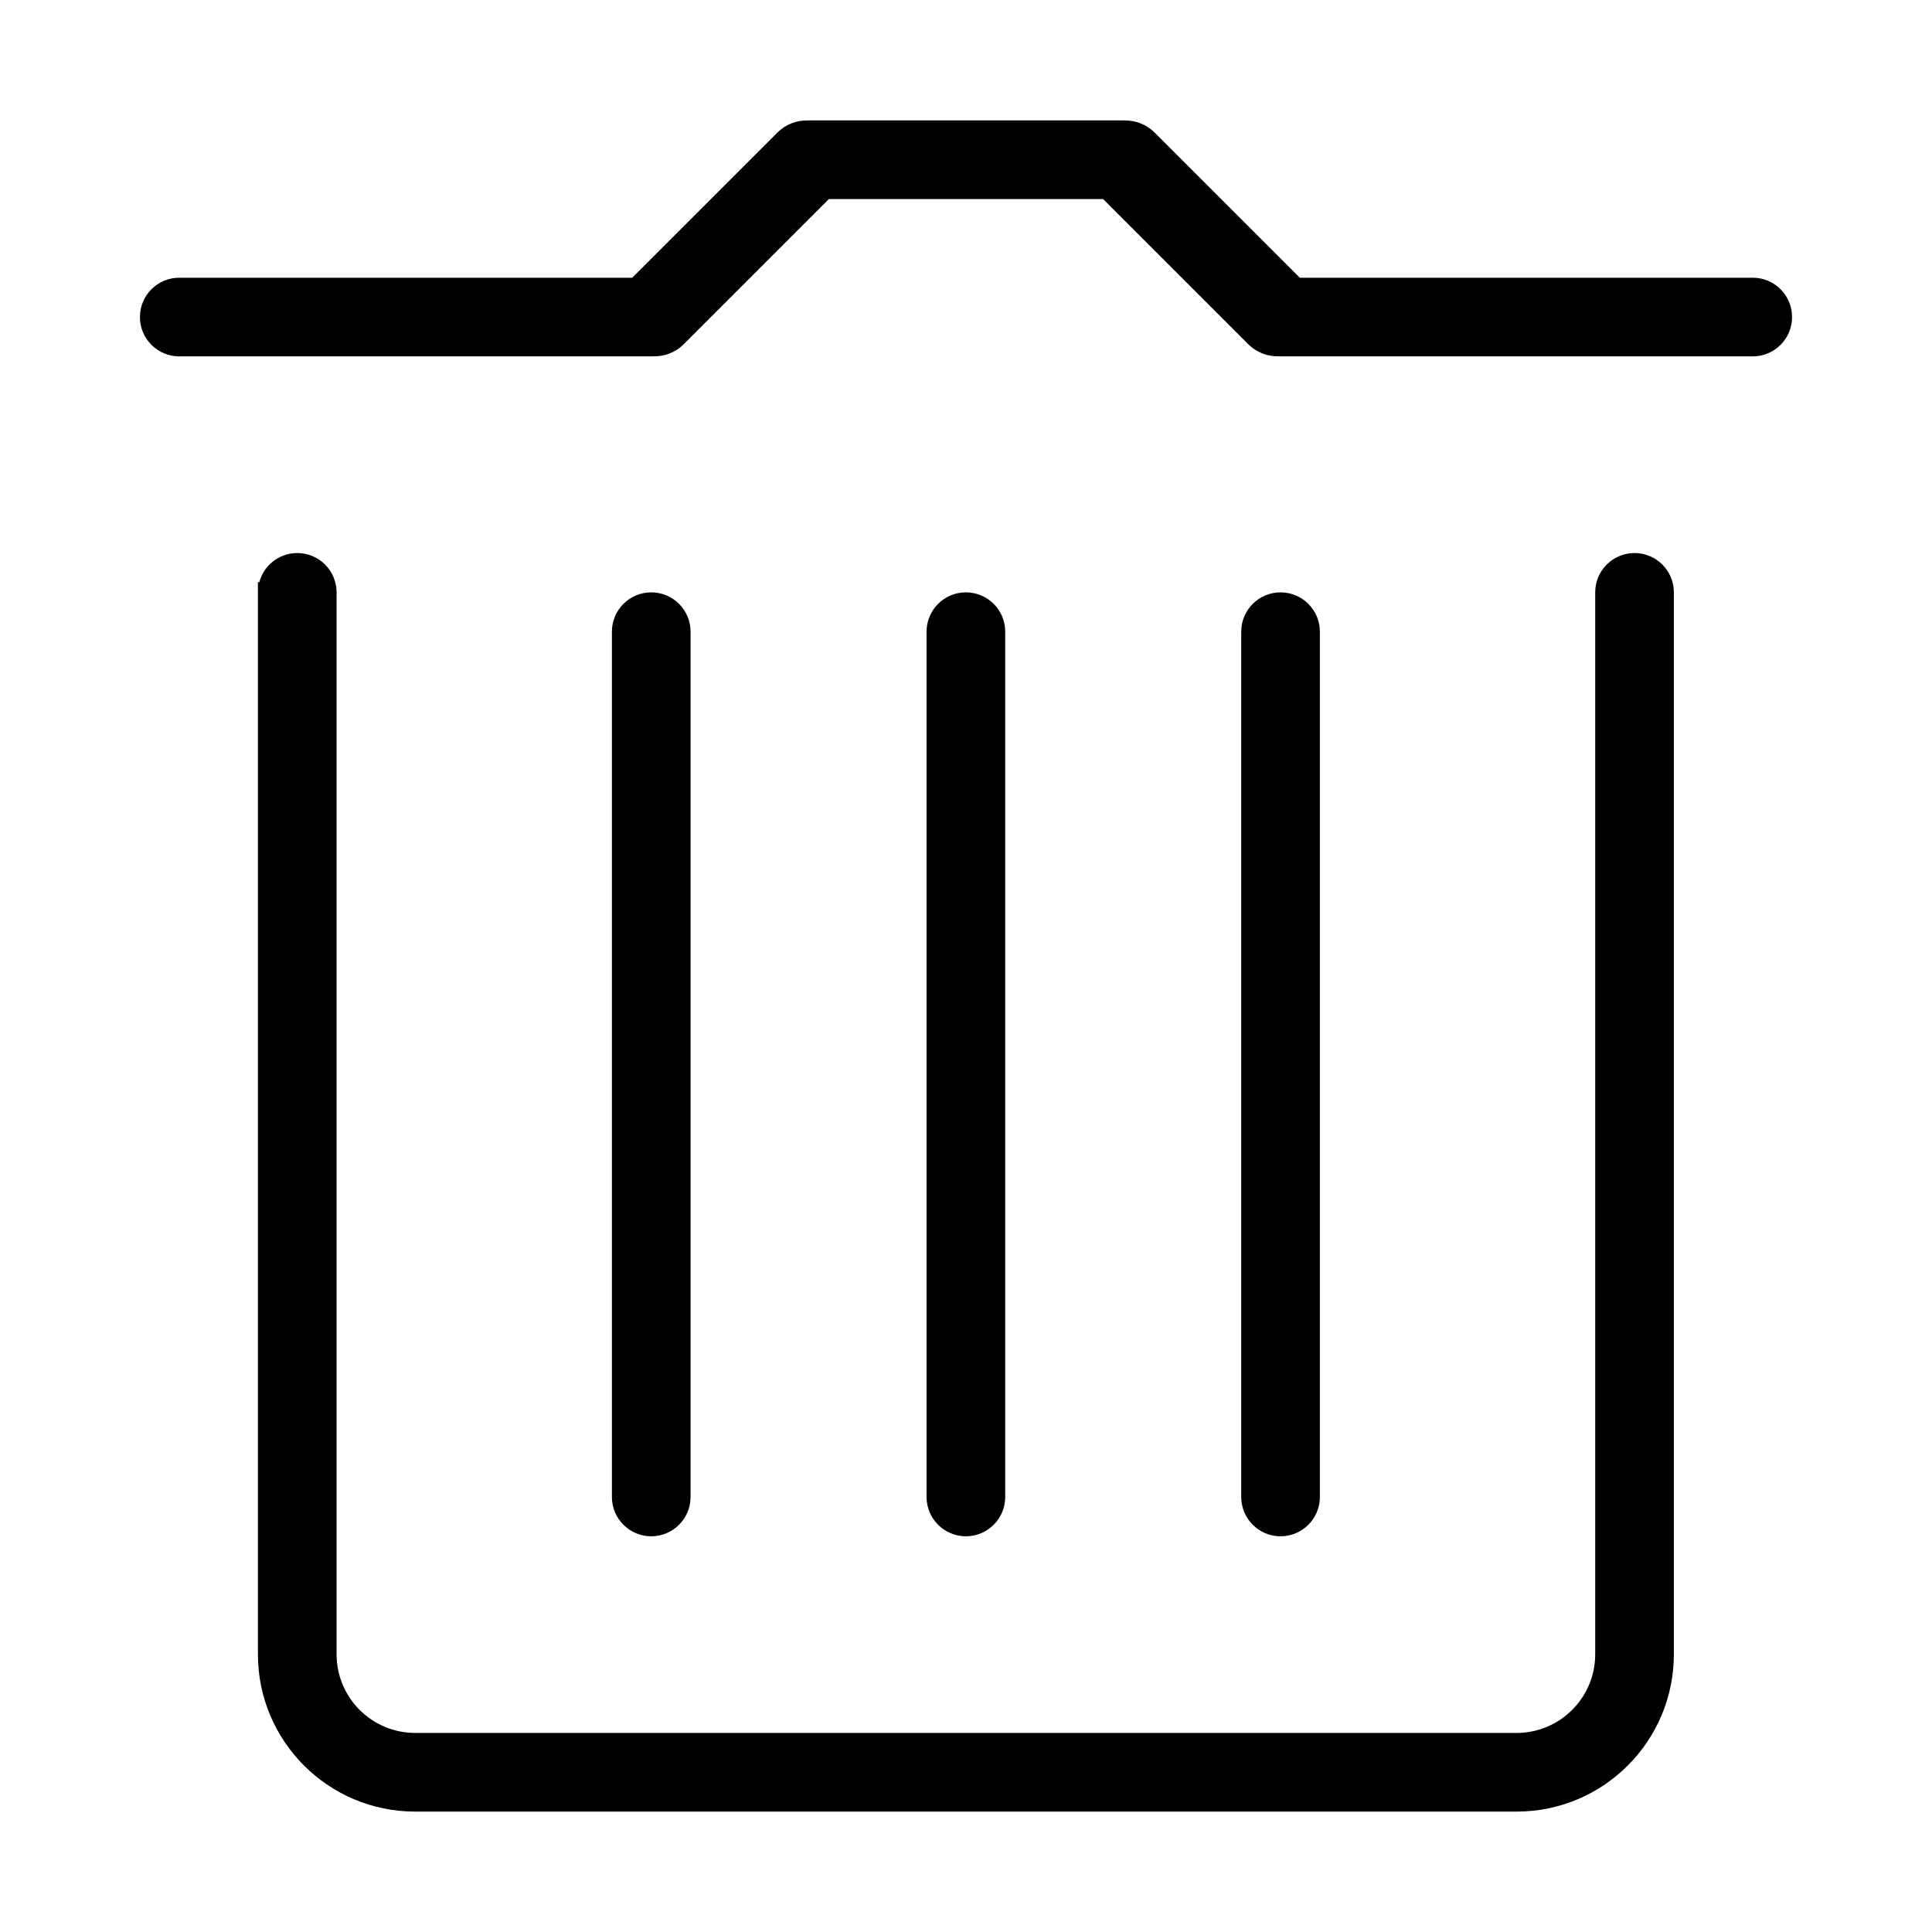 <?xml version="1.0" standalone="no"?><!DOCTYPE svg PUBLIC "-//W3C//DTD SVG 1.1//EN" "http://www.w3.org/Graphics/SVG/1.1/DTD/svg11.dtd"><svg t="1517471188659" class="icon" style="" viewBox="0 0 1024 1024" version="1.1" xmlns="http://www.w3.org/2000/svg" p-id="3106" xmlns:xlink="http://www.w3.org/1999/xlink" width="200" height="200"><defs><style type="text/css"></style></defs><path d="M366.016 793.417 366.016 334.81c0-11.524-9.347-20.847-20.848-20.847-11.503 0-20.847 9.322-20.847 20.847l0 458.607c0 11.503 9.343 20.848 20.847 20.848C356.668 814.265 366.016 804.92 366.016 793.417L366.016 793.417zM532.792 793.417 532.792 334.81c0-11.524-9.347-20.847-20.851-20.847-11.499 0-20.844 9.322-20.844 20.847l0 458.607c0 11.503 9.345 20.848 20.844 20.848C523.443 814.265 532.792 804.92 532.792 793.417L532.792 793.417zM866.334 293.117c-11.499 0-20.842 9.324-20.842 20.847l0 562.836c0 23.004-18.671 41.693-41.696 41.693L220.09 918.492c-23.026 0-41.695-18.689-41.695-41.693L178.395 313.966c0-11.523-9.345-20.846-20.847-20.846-9.695 0-17.835 6.635-20.16 15.619-0.228-0.126-0.463-0.239-0.688-0.369L136.7 876.803c0 46.048 37.318 83.383 83.387 83.383l583.707 0c46.051 0 83.387-37.335 83.387-83.383L887.182 313.966C887.184 302.441 877.838 293.117 866.334 293.117L866.334 293.117zM928.996 147.196 688.912 147.196l-76.912-76.909c-4.451-4.452-10.33-6.588-16.165-6.45-0.171-0.003-0.336-0.025-0.507-0.025L428.557 63.813c-0.15 0-0.298 0.019-0.447 0.024-5.816-0.124-11.67 2.016-16.105 6.451l-76.912 76.909L95.008 147.196c-11.502 0-20.847 9.325-20.847 20.847 0 11.503 9.345 20.848 20.847 20.848l250.161 0c0.263 0 0.52-0.031 0.78-0.04 5.933 0.222 11.937-1.907 16.464-6.434l76.912-76.91L584.68 105.508l76.912 76.91c4.525 4.527 10.531 6.656 16.462 6.434 0.261 0.009 0.517 0.04 0.78 0.04L928.992 188.891c11.502 0 20.847-9.345 20.847-20.848C949.842 156.522 940.498 147.196 928.996 147.196L928.996 147.196zM699.562 793.417 699.562 334.81c0-11.524-9.342-20.847-20.845-20.847-11.502 0-20.848 9.322-20.848 20.847l0 458.607c0 11.503 9.346 20.848 20.848 20.848C690.22 814.265 699.562 804.92 699.562 793.417L699.562 793.417z" p-id="3107"></path></svg>
